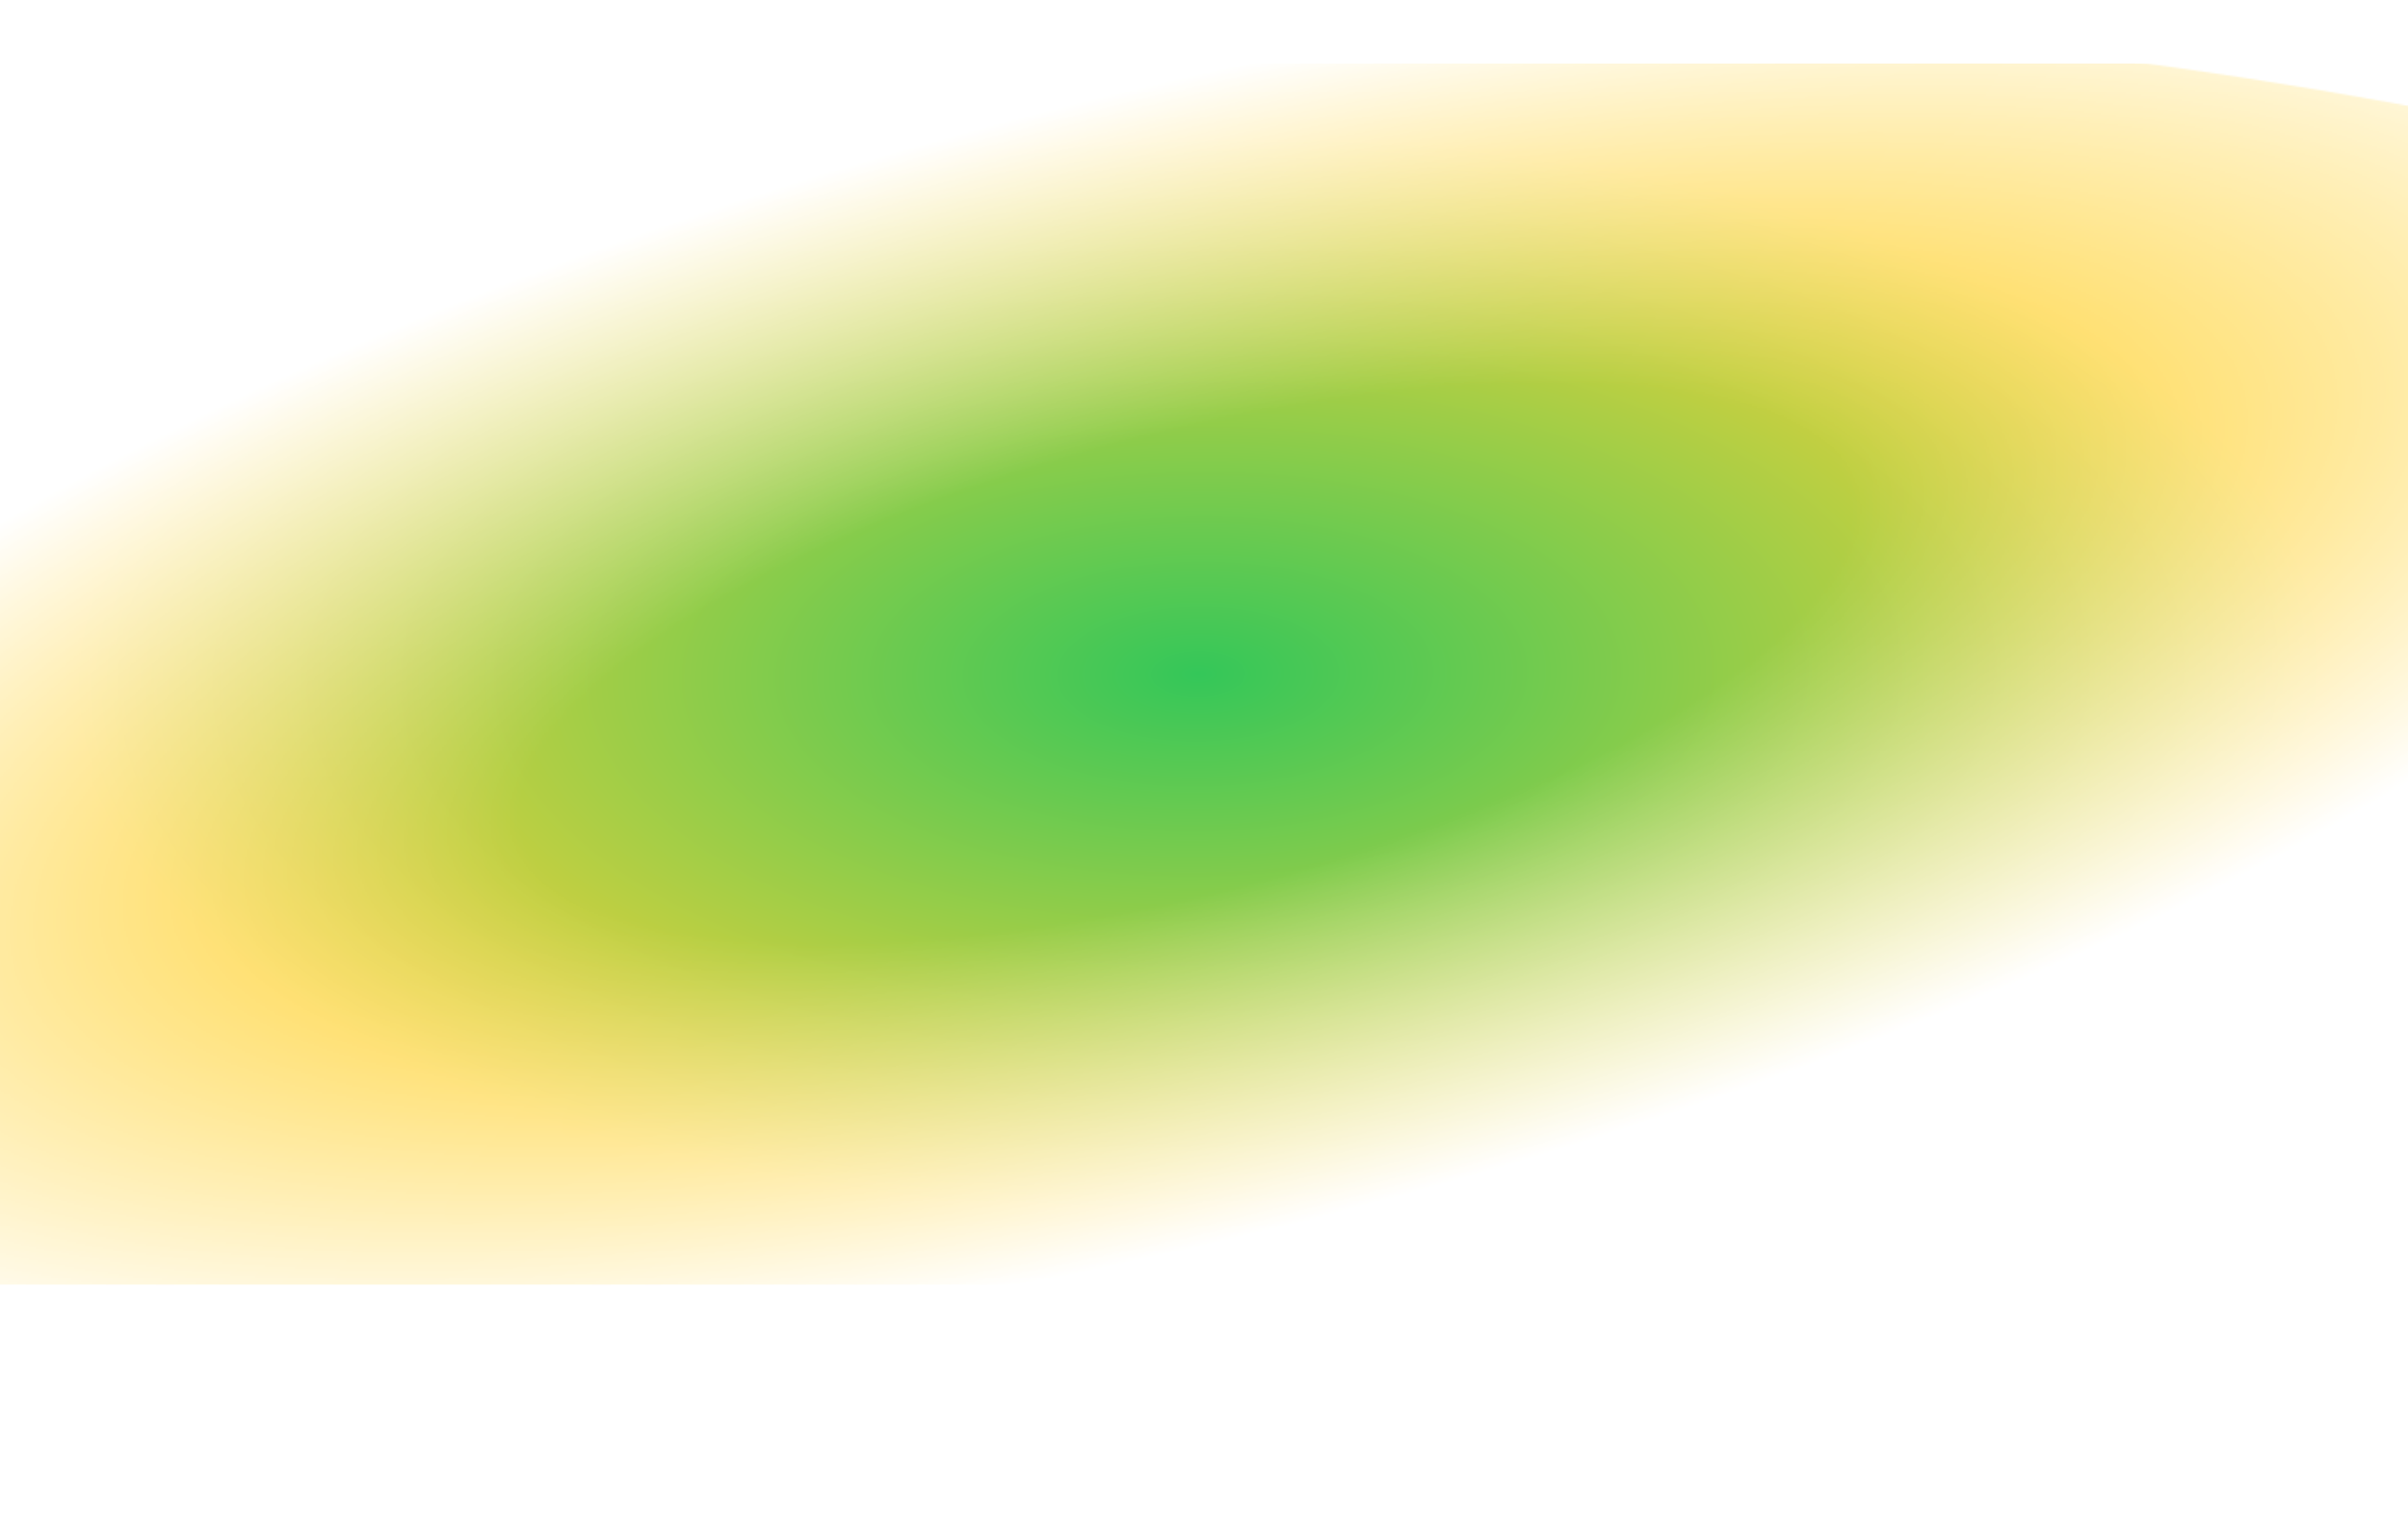 <svg width="1440" height="914" viewBox="0 0 1440 914" fill="none" xmlns="http://www.w3.org/2000/svg">
<mask id="mask0_24_170" style="mask-type:alpha" maskUnits="userSpaceOnUse" x="-731" y="0" width="2880" height="914">
<ellipse cx="709" cy="457" rx="1440" ry="457" fill="url(#paint0_radial_24_170)"/>
</mask>
<g mask="url(#mask0_24_170)">
<rect x="-48" y="38" width="1529" height="730" fill="url(#paint1_angular_24_170)"/>
</g>
<defs>
<radialGradient id="paint0_radial_24_170" cx="0" cy="0" r="1" gradientUnits="userSpaceOnUse" gradientTransform="translate(709 396.537) rotate(75.594) scale(341.782 1030.1)">
<stop offset="0.401"/>
<stop offset="1" stop-color="white" stop-opacity="0"/>
</radialGradient>
<radialGradient id="paint1_angular_24_170" cx="0" cy="0" r="1" gradientUnits="userSpaceOnUse" gradientTransform="translate(716.5 403) rotate(89.555) scale(322.267 675.006)">
<stop stop-color="#34C759"/>
<stop offset="1" stop-color="#FFD337"/>
</radialGradient>
</defs>
</svg>
